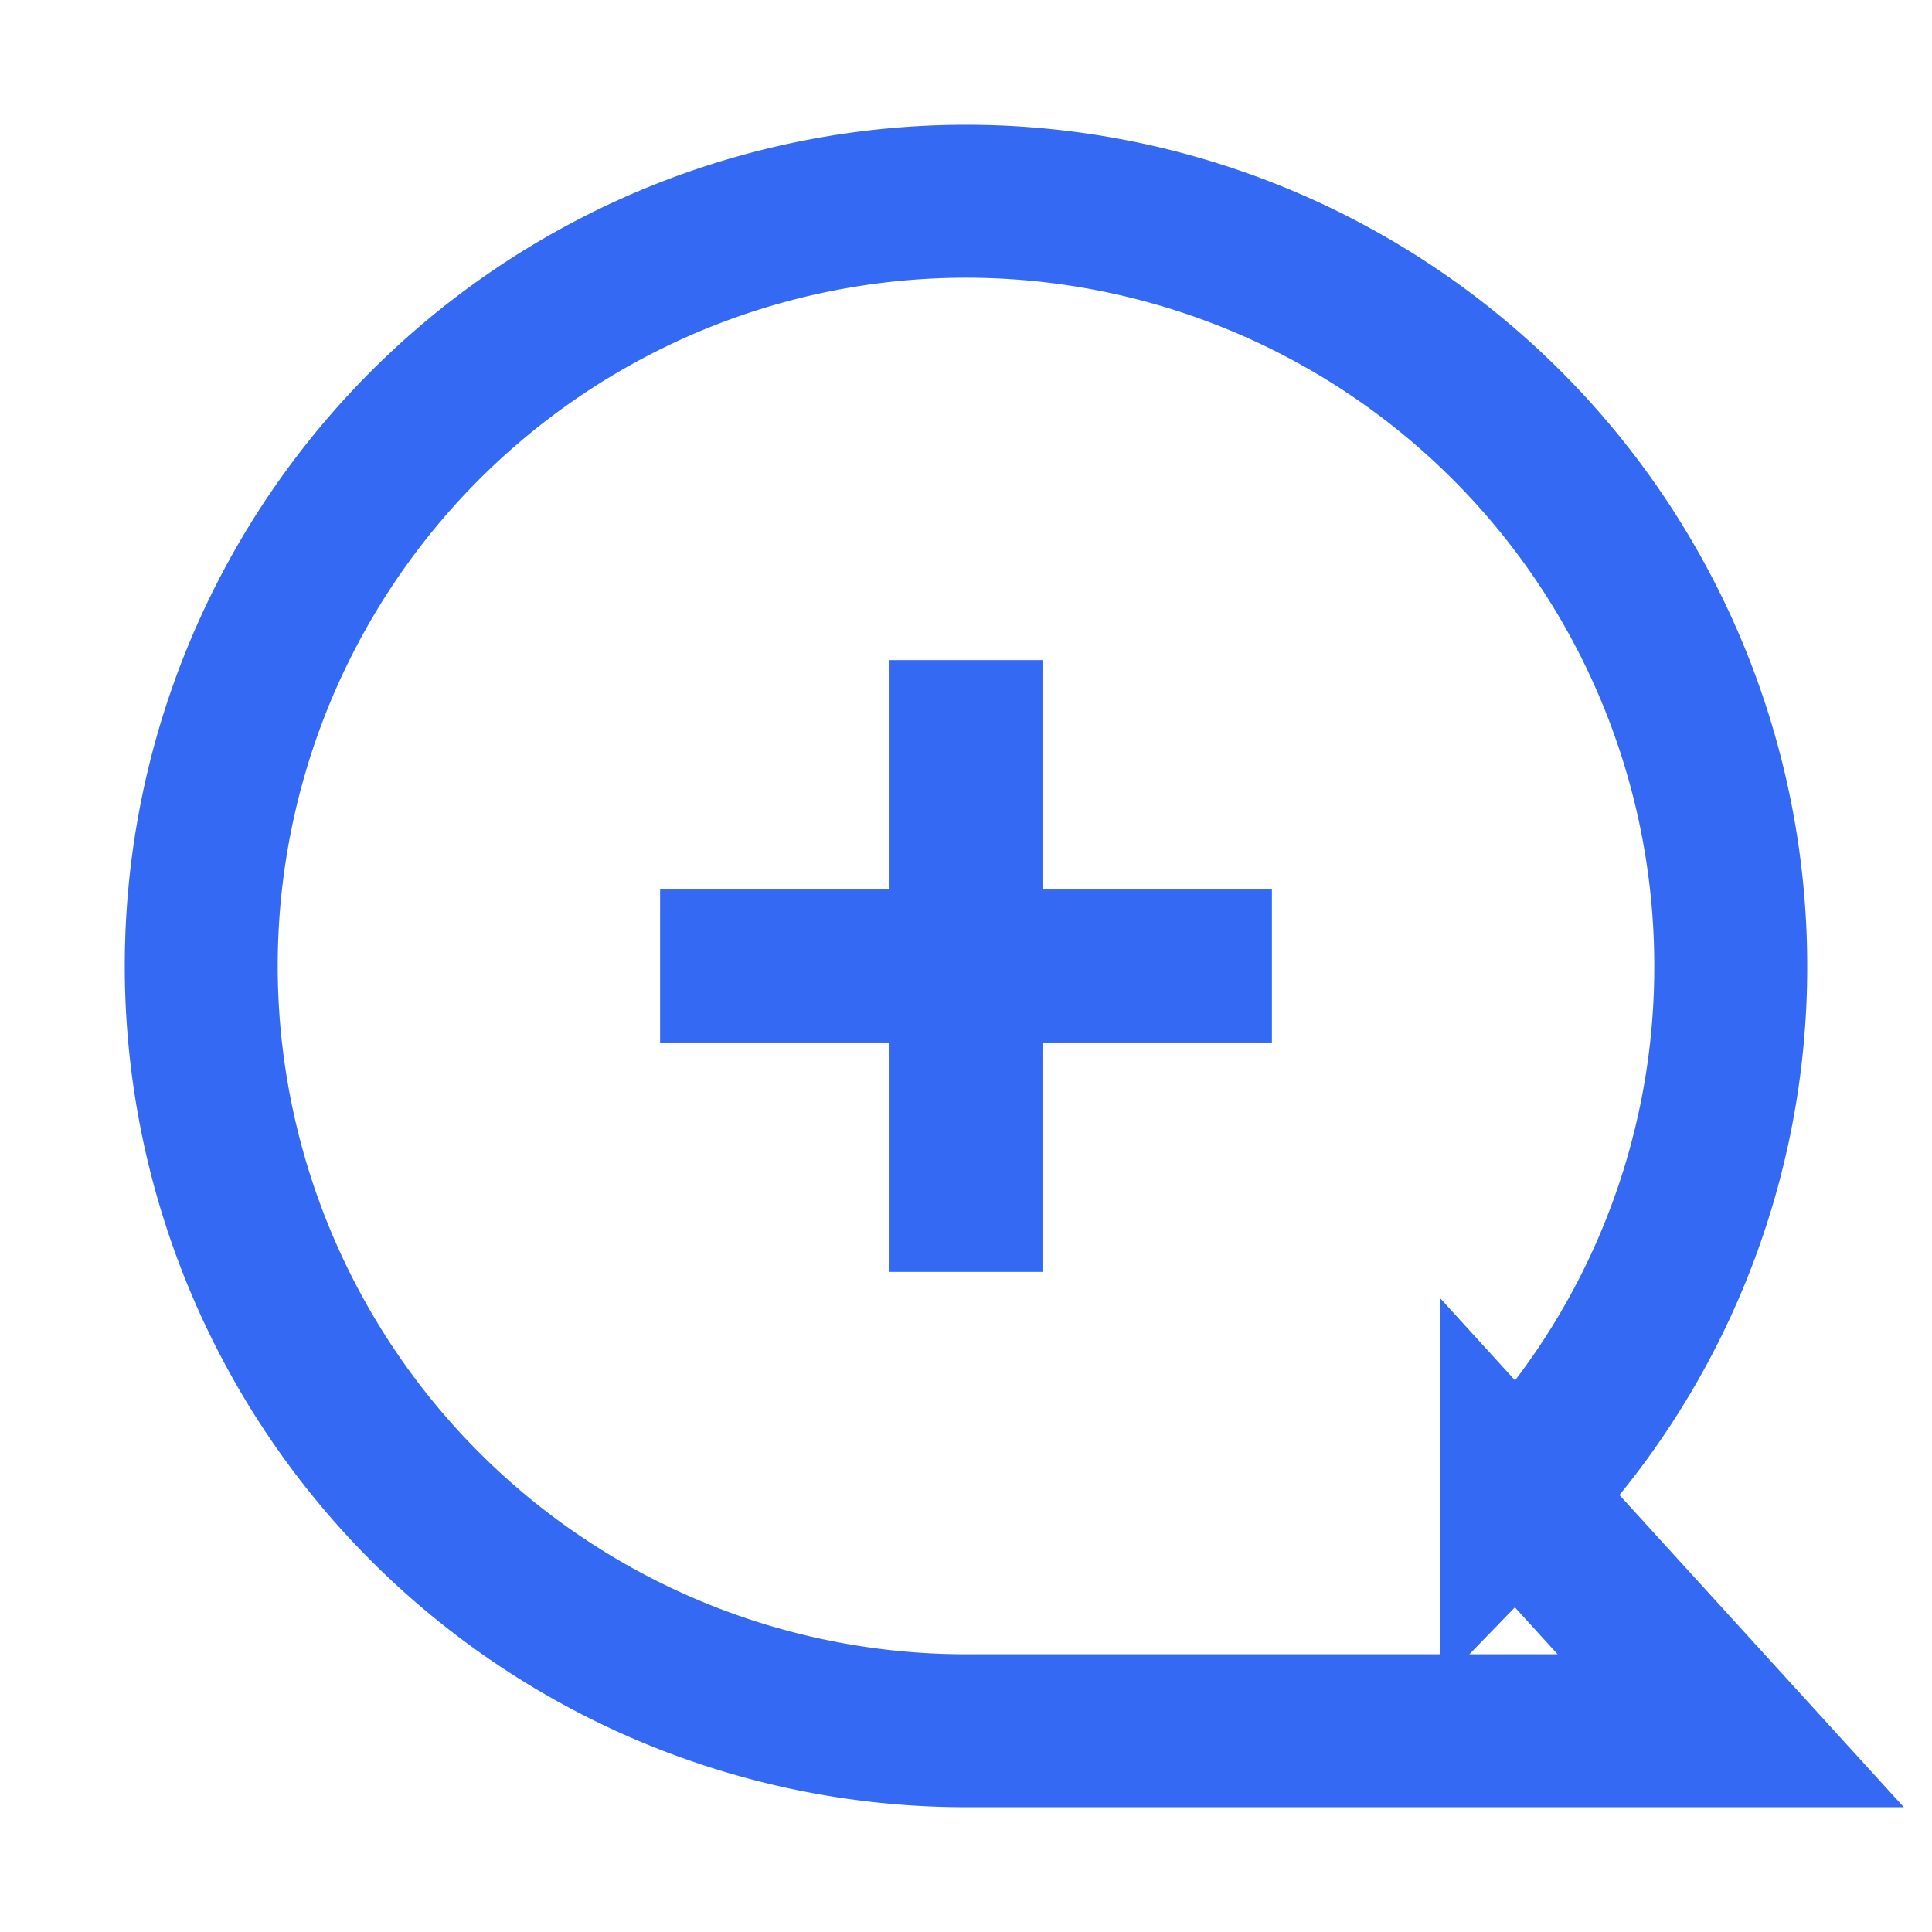 <?xml version="1.0" encoding="utf-8"?><!-- Uploaded to: SVG Repo, www.svgrepo.com, Generator: SVG Repo Mixer Tools -->
<svg class="cls-1" width="800px" height="800px" viewBox="0 0 24 24" id="Layer_1" data-name="Layer 1" xmlns="http://www.w3.org/2000/svg" fill="#3369F3"><defs><style>.cls-1{fill:none;stroke:#3369F3;stroke-miterlimit:10;stroke-width:1.9px;}</style></defs><path class="cls-1" d="M21.5,12A9.5,9.5,0,1,0,12,21.5h9.5l-2.66-2.92A9.43,9.43,0,0,0,21.5,12Z"/><line class="cls-1" x1="8.2" y1="12" x2="15.8" y2="12"/><line class="cls-1" x1="12" y1="8.2" x2="12" y2="15.8"/></svg>
